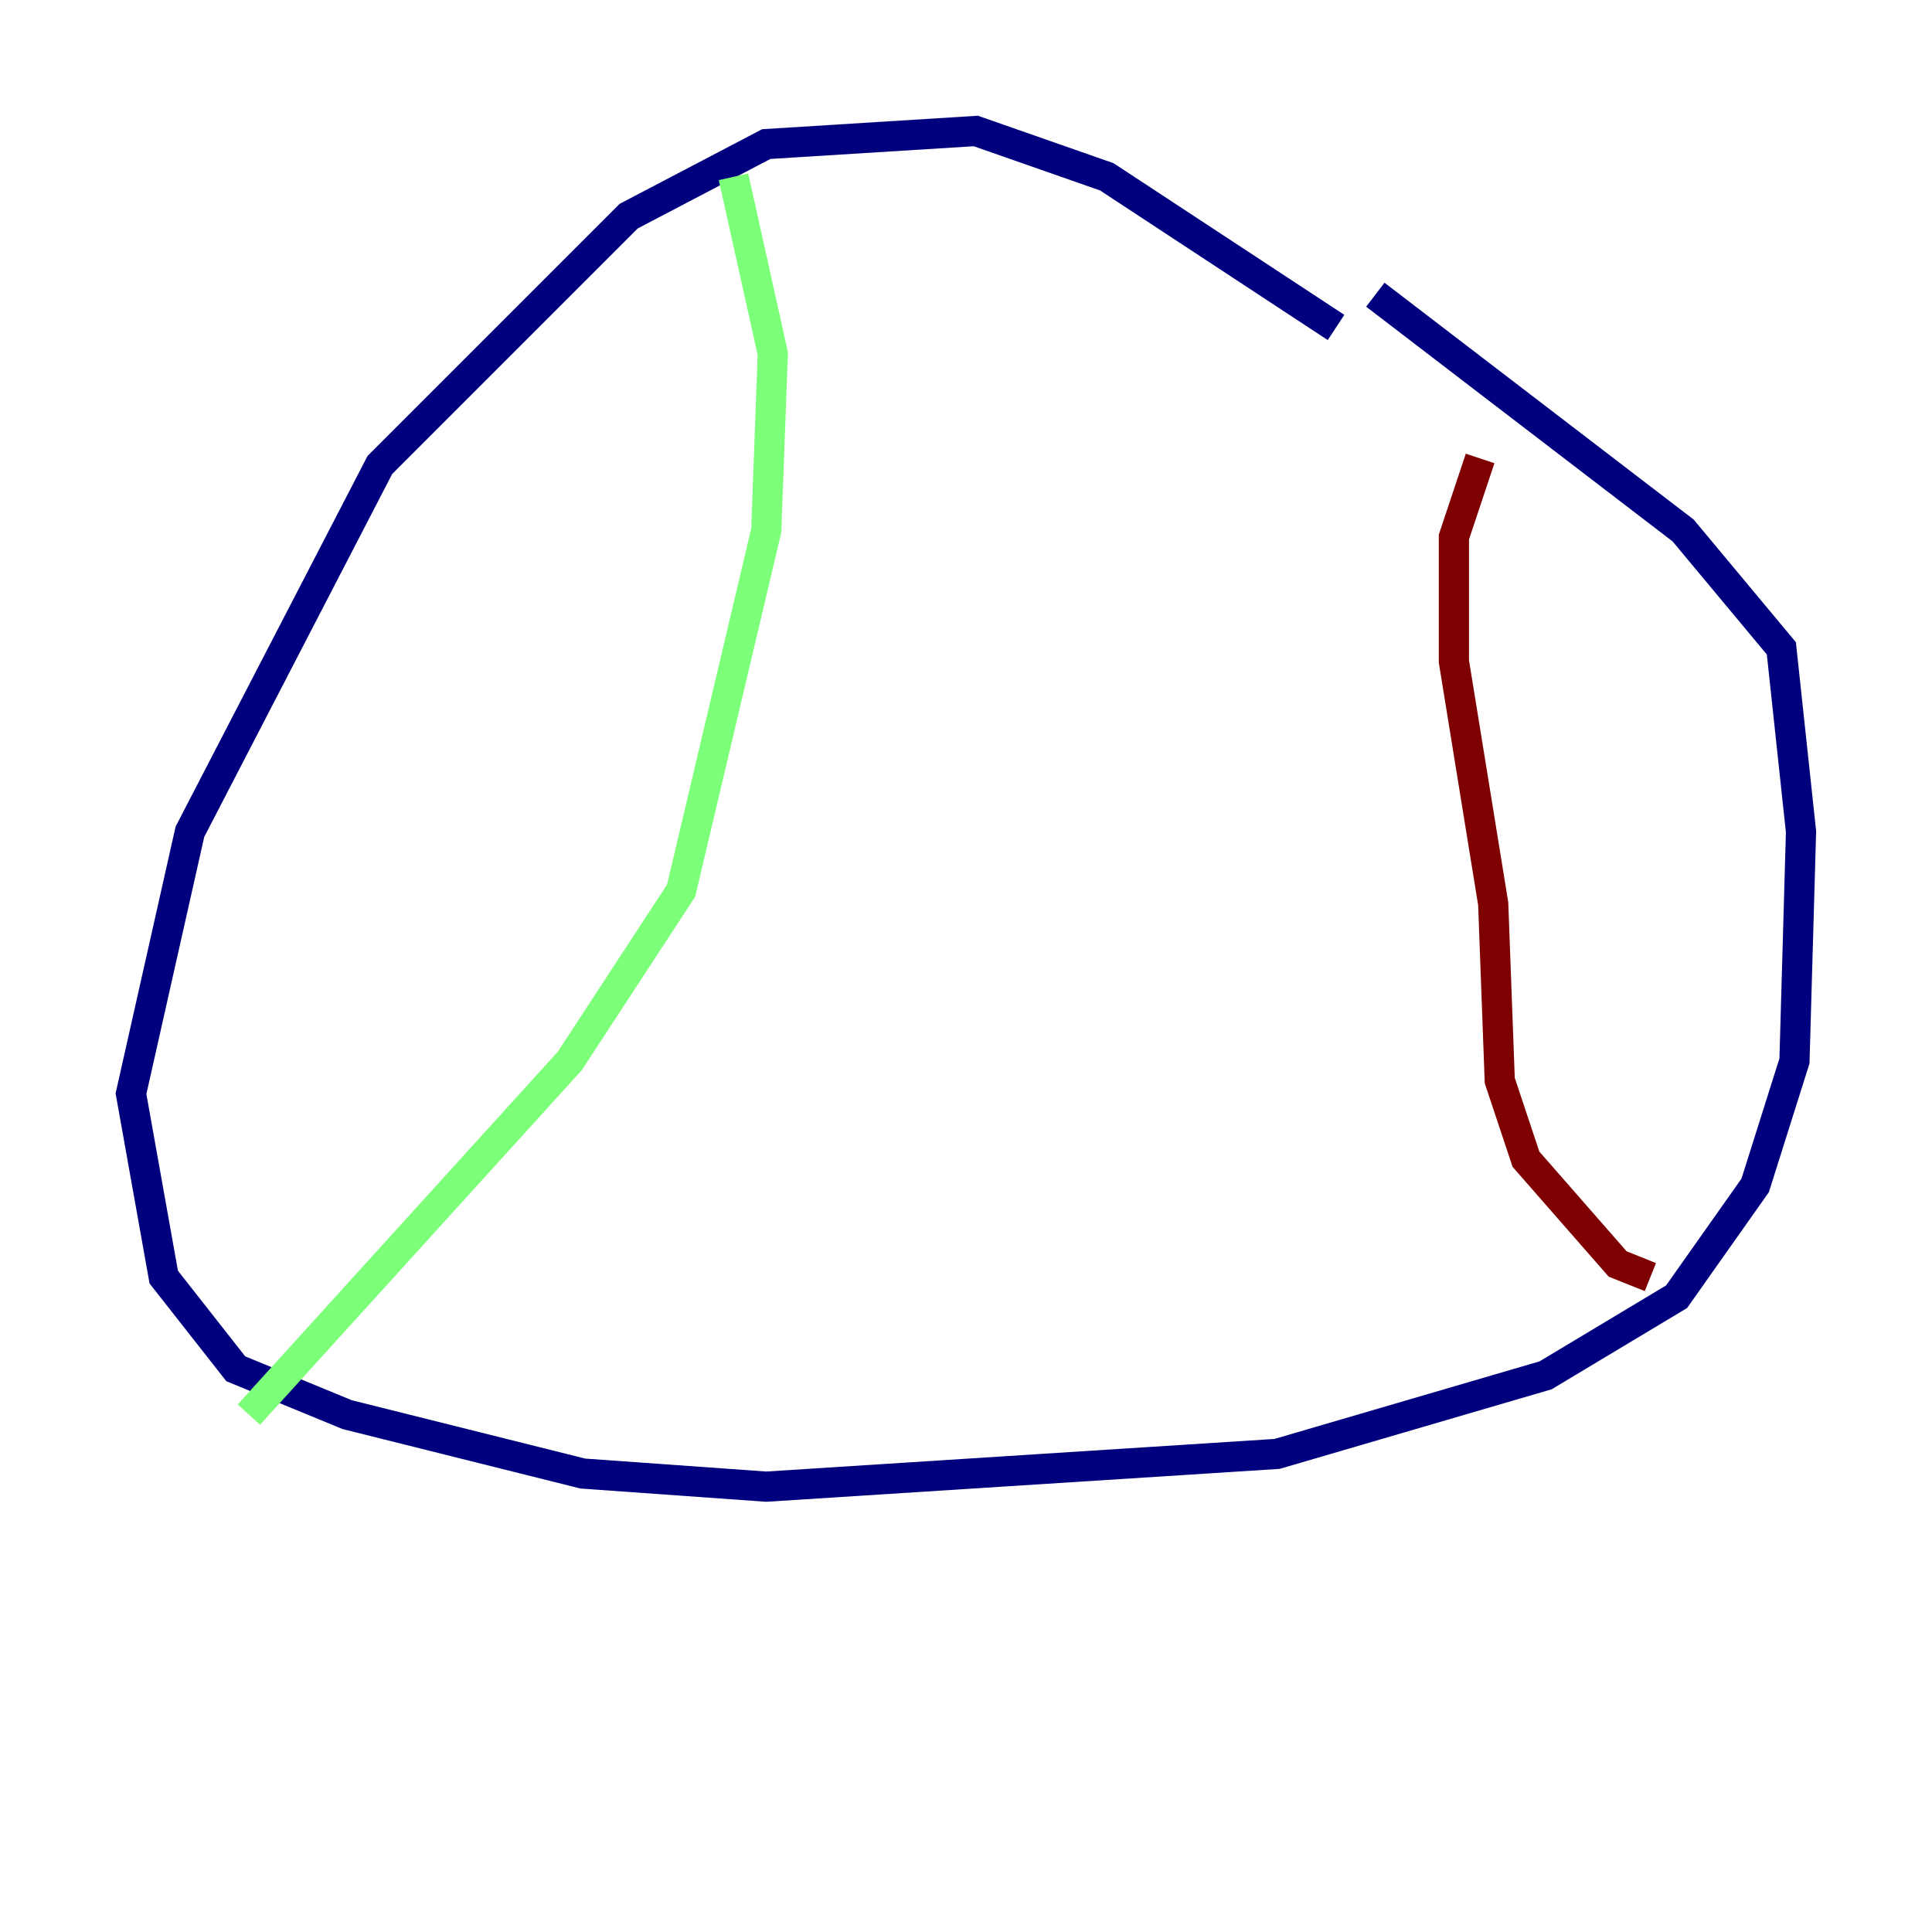 <?xml version="1.0" encoding="utf-8" ?>
<svg baseProfile="tiny" height="128" version="1.2" viewBox="0,0,128,128" width="128" xmlns="http://www.w3.org/2000/svg" xmlns:ev="http://www.w3.org/2001/xml-events" xmlns:xlink="http://www.w3.org/1999/xlink"><defs /><polyline fill="none" points="88.515,21.695 73.329,11.715 64.651,8.678 50.766,9.546 41.654,14.319 25.166,30.807 12.583,55.105 8.678,72.461 10.848,84.61 15.62,90.685 22.997,93.722 38.617,97.627 50.766,98.495 84.61,96.325 102.4,91.119 111.078,85.912 116.285,78.536 118.888,70.291 119.322,55.105 118.02,42.956 111.512,35.146 91.119,19.525" stroke="#00007f" stroke-width="2" /><polyline fill="none" points="48.597,11.715 51.2,23.43 50.766,35.146 45.125,59.01 37.749,70.291 16.488,93.722" stroke="#7cff79" stroke-width="2" /><polyline fill="none" points="98.061,30.373 96.325,35.58 96.325,43.824 98.929,59.878 99.363,71.593 101.098,76.8 107.173,83.742 109.342,84.61" stroke="#7f0000" stroke-width="2" /></svg>